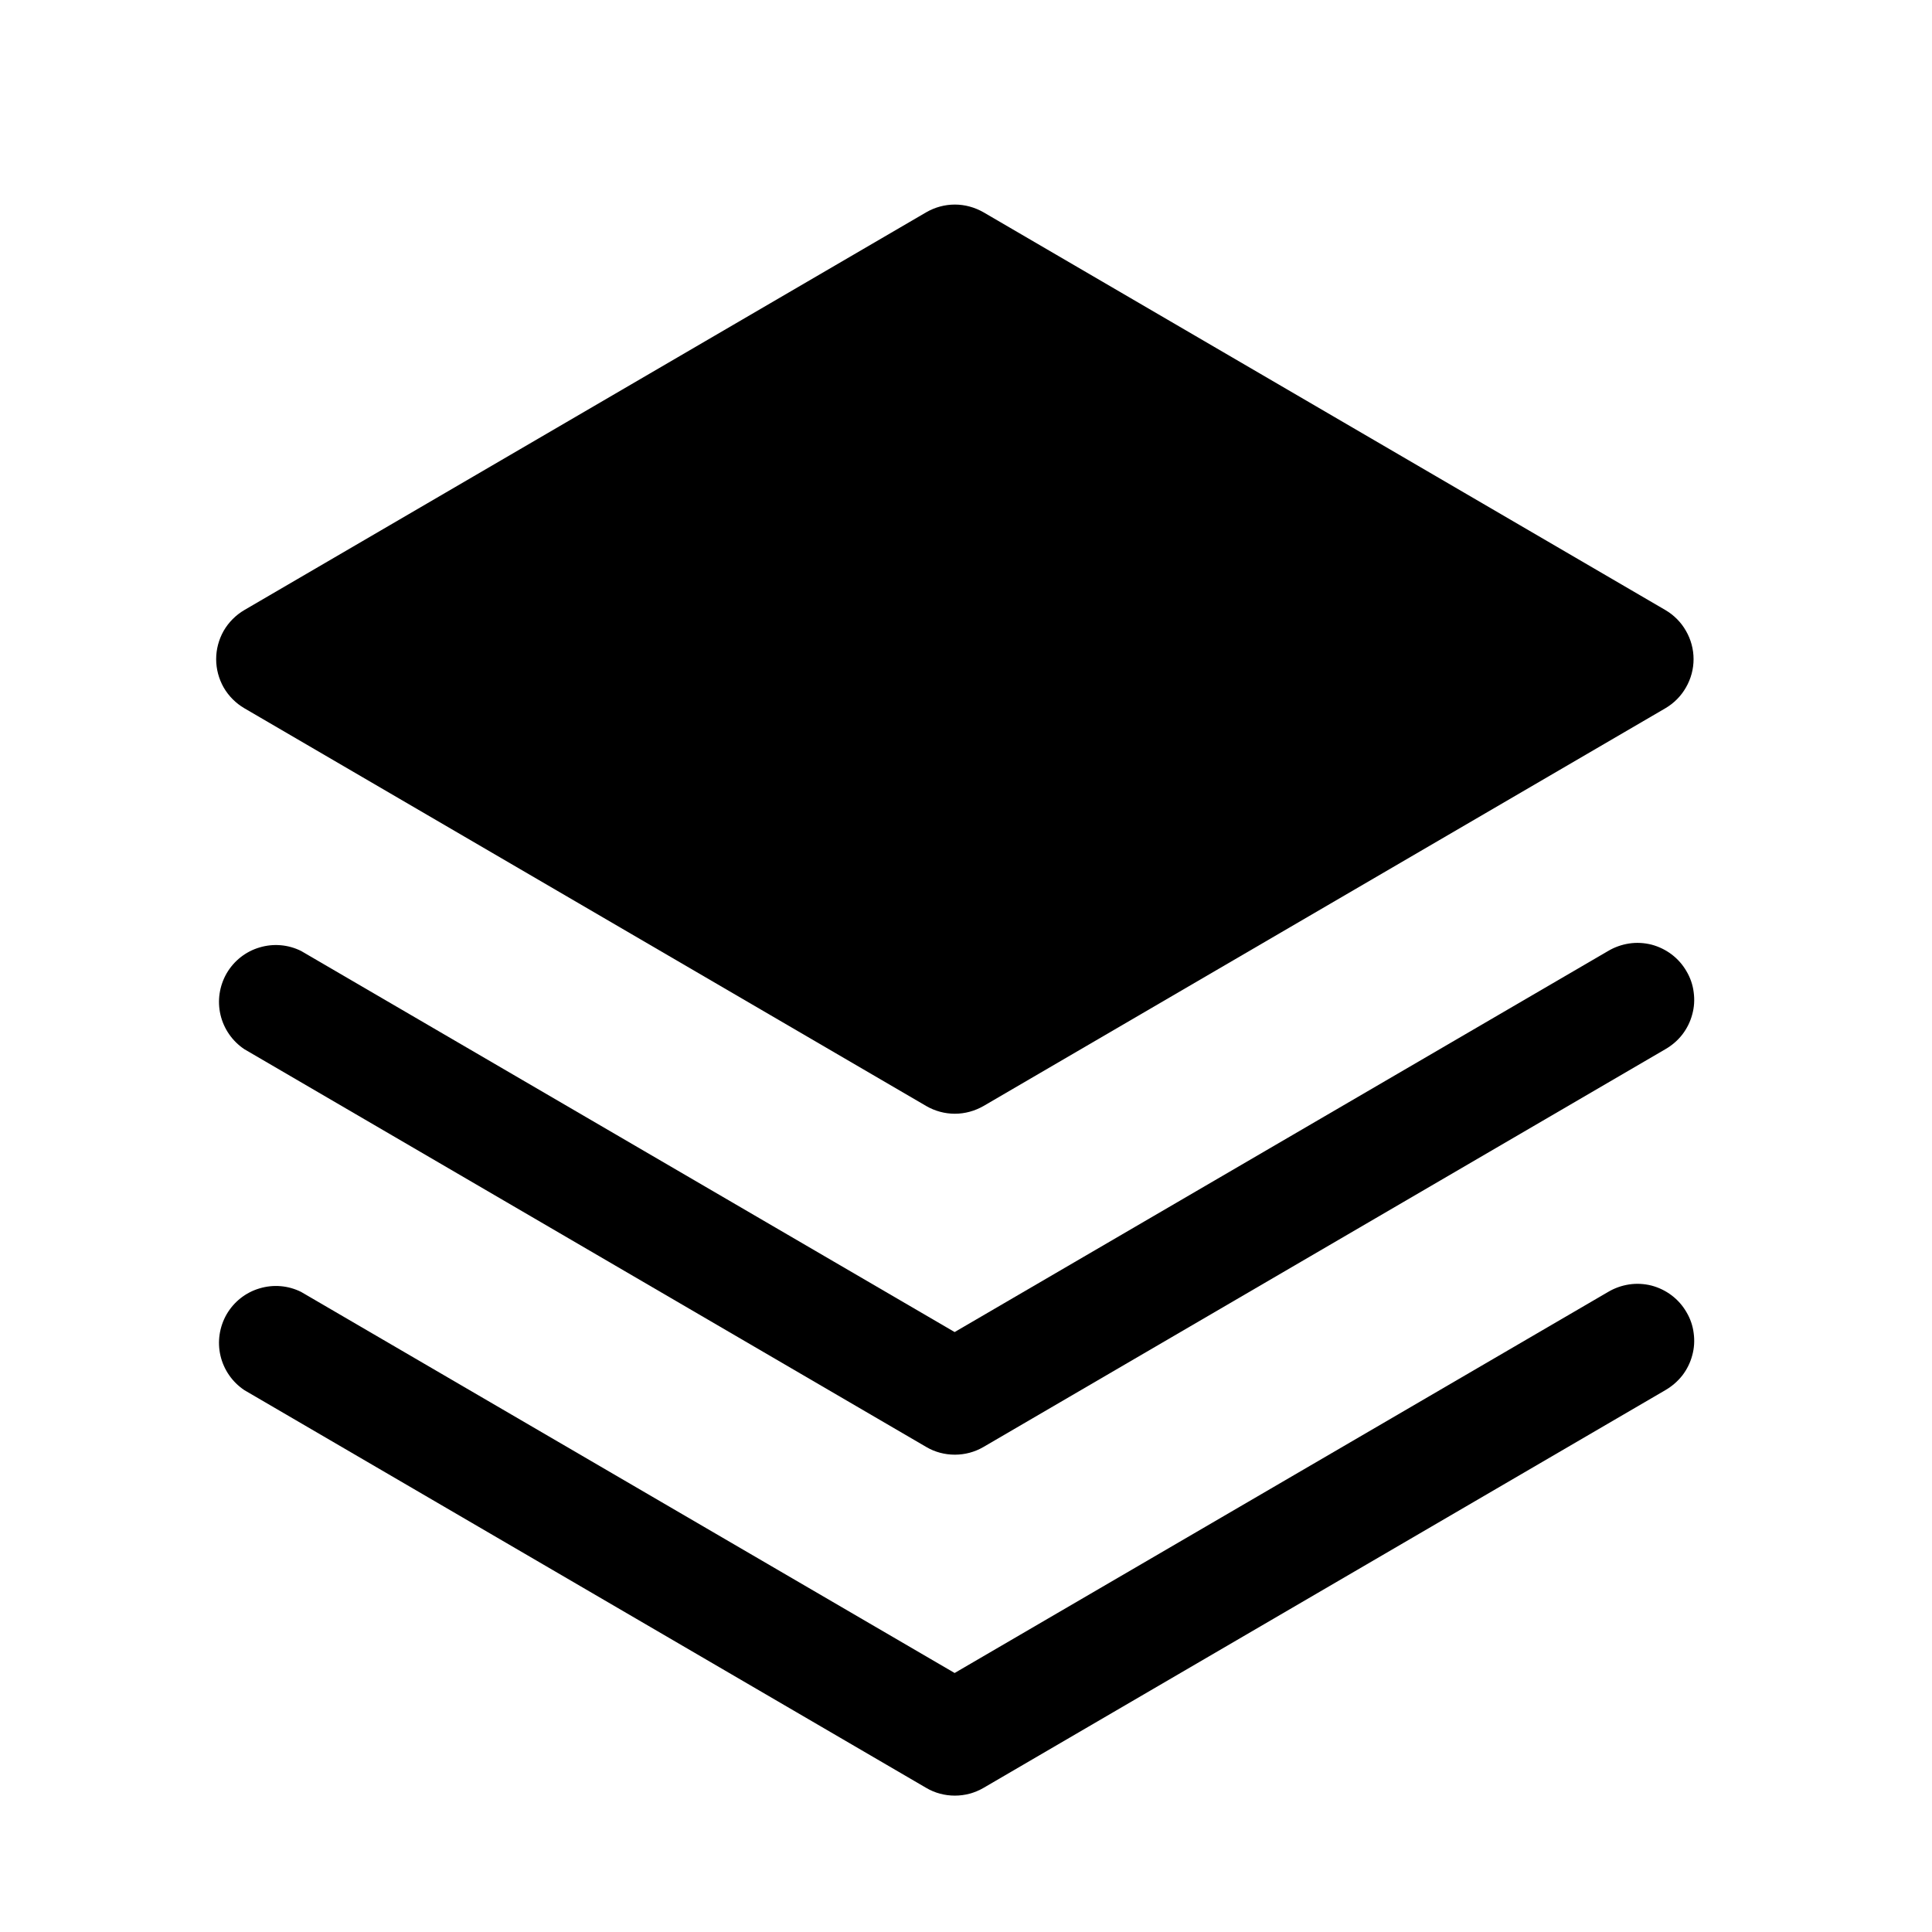 <svg width="17" height="17" viewBox="0 0 17 17" fill="none" xmlns="http://www.w3.org/2000/svg">
<path d="M14.15 11.368L8.4 14.721L2.65 11.368C2.536 11.311 2.405 11.3 2.283 11.337C2.161 11.373 2.058 11.455 1.994 11.565C1.931 11.675 1.911 11.806 1.94 11.929C1.969 12.053 2.044 12.161 2.15 12.232L8.15 15.732C8.226 15.777 8.313 15.8 8.402 15.8C8.49 15.8 8.577 15.777 8.654 15.732L14.654 12.232C14.711 12.199 14.762 12.155 14.803 12.103C14.843 12.051 14.873 11.991 14.89 11.927C14.908 11.863 14.912 11.796 14.903 11.731C14.895 11.665 14.873 11.602 14.839 11.545C14.806 11.488 14.762 11.438 14.709 11.398C14.656 11.358 14.596 11.329 14.532 11.312C14.468 11.296 14.401 11.292 14.335 11.302C14.27 11.312 14.207 11.334 14.15 11.368Z" fill="black"/>
<path d="M14.15 8.368L8.4 11.721L2.65 8.368C2.536 8.311 2.405 8.3 2.283 8.337C2.161 8.373 2.058 8.455 1.994 8.565C1.931 8.675 1.911 8.805 1.94 8.929C1.969 9.053 2.044 9.161 2.15 9.232L8.15 12.732C8.226 12.777 8.313 12.8 8.402 12.8C8.49 12.8 8.577 12.777 8.654 12.732L14.654 9.232C14.711 9.199 14.762 9.156 14.803 9.103C14.843 9.051 14.873 8.991 14.89 8.927C14.908 8.863 14.912 8.797 14.903 8.731C14.895 8.665 14.873 8.602 14.839 8.545C14.806 8.488 14.762 8.438 14.709 8.398C14.656 8.358 14.596 8.329 14.532 8.312C14.468 8.296 14.401 8.292 14.335 8.302C14.27 8.312 14.207 8.334 14.15 8.368Z" fill="black"/>
<path d="M2.15 6.232L8.15 9.732C8.226 9.776 8.313 9.8 8.402 9.8C8.49 9.8 8.577 9.776 8.654 9.732L14.654 6.232C14.729 6.188 14.792 6.125 14.835 6.049C14.879 5.973 14.902 5.887 14.902 5.8C14.902 5.713 14.879 5.627 14.835 5.551C14.792 5.475 14.729 5.412 14.654 5.368L8.654 1.868C8.577 1.824 8.49 1.8 8.402 1.8C8.313 1.8 8.226 1.824 8.15 1.868L2.15 5.368C2.075 5.412 2.012 5.475 1.968 5.551C1.925 5.627 1.902 5.713 1.902 5.8C1.902 5.887 1.925 5.973 1.968 6.049C2.012 6.125 2.075 6.188 2.15 6.232Z" fill="black"/>
</svg>

